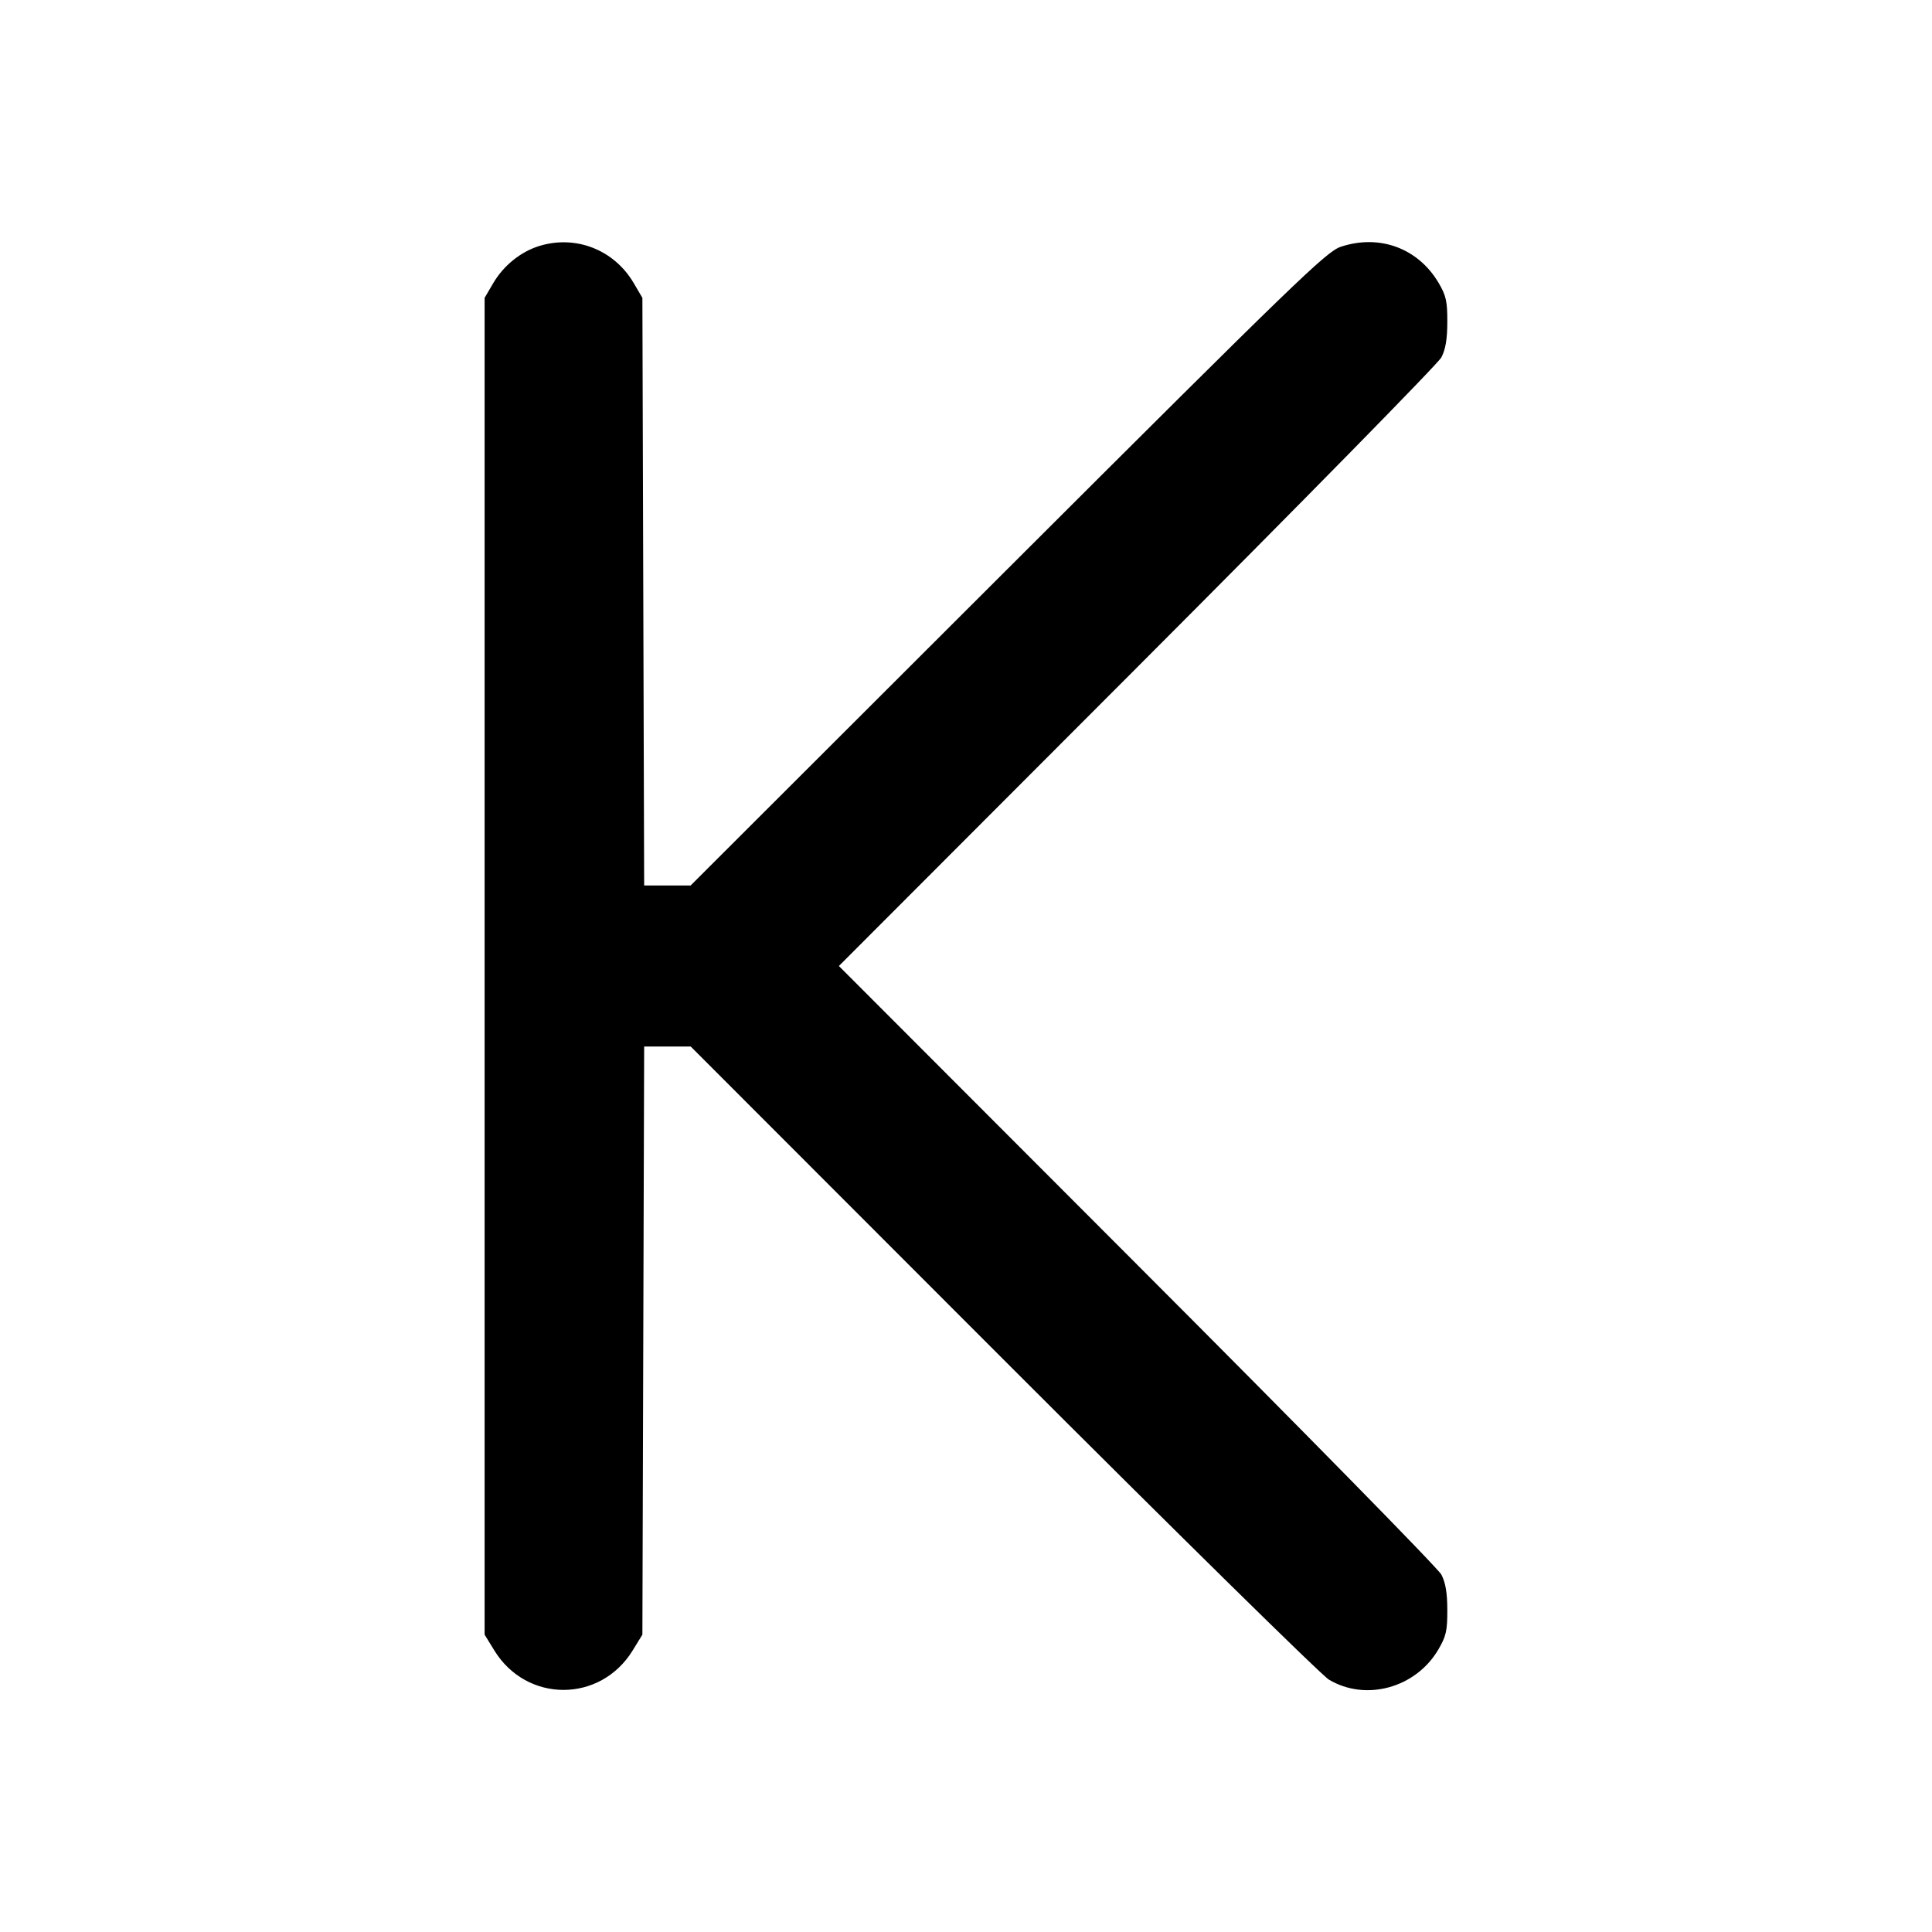 <svg xmlns="http://www.w3.org/2000/svg" width="24" height="24" viewBox="0 0 24 24" fill="none" stroke="currentColor" stroke-width="2" stroke-linecap="round" stroke-linejoin="round"><path d="M6.695 3.057 C 6.466 3.129,6.256 3.299,6.128 3.516 L 6.020 3.700 6.020 12.003 L 6.020 20.306 6.141 20.503 C 6.543 21.156,7.457 21.156,7.859 20.503 L 7.980 20.306 7.991 16.653 L 8.002 13.000 8.291 13.000 L 8.580 13.000 12.460 16.883 C 14.594 19.018,16.416 20.810,16.508 20.865 C 16.967 21.139,17.587 20.968,17.867 20.492 C 17.964 20.327,17.980 20.258,17.979 20.000 C 17.979 19.788,17.957 19.659,17.905 19.560 C 17.865 19.483,16.164 17.750,14.126 15.710 L 10.421 12.000 14.126 8.290 C 16.164 6.249,17.865 4.517,17.905 4.440 C 17.957 4.341,17.979 4.212,17.979 4.000 C 17.980 3.745,17.964 3.672,17.872 3.516 C 17.618 3.084,17.139 2.906,16.657 3.065 C 16.477 3.125,16.127 3.463,12.519 7.065 L 8.579 11.000 8.290 11.000 L 8.002 11.000 7.991 7.350 L 7.980 3.700 7.872 3.516 C 7.628 3.101,7.150 2.915,6.695 3.057 " stroke="none" fill-rule="evenodd" fill="black"></path></svg>